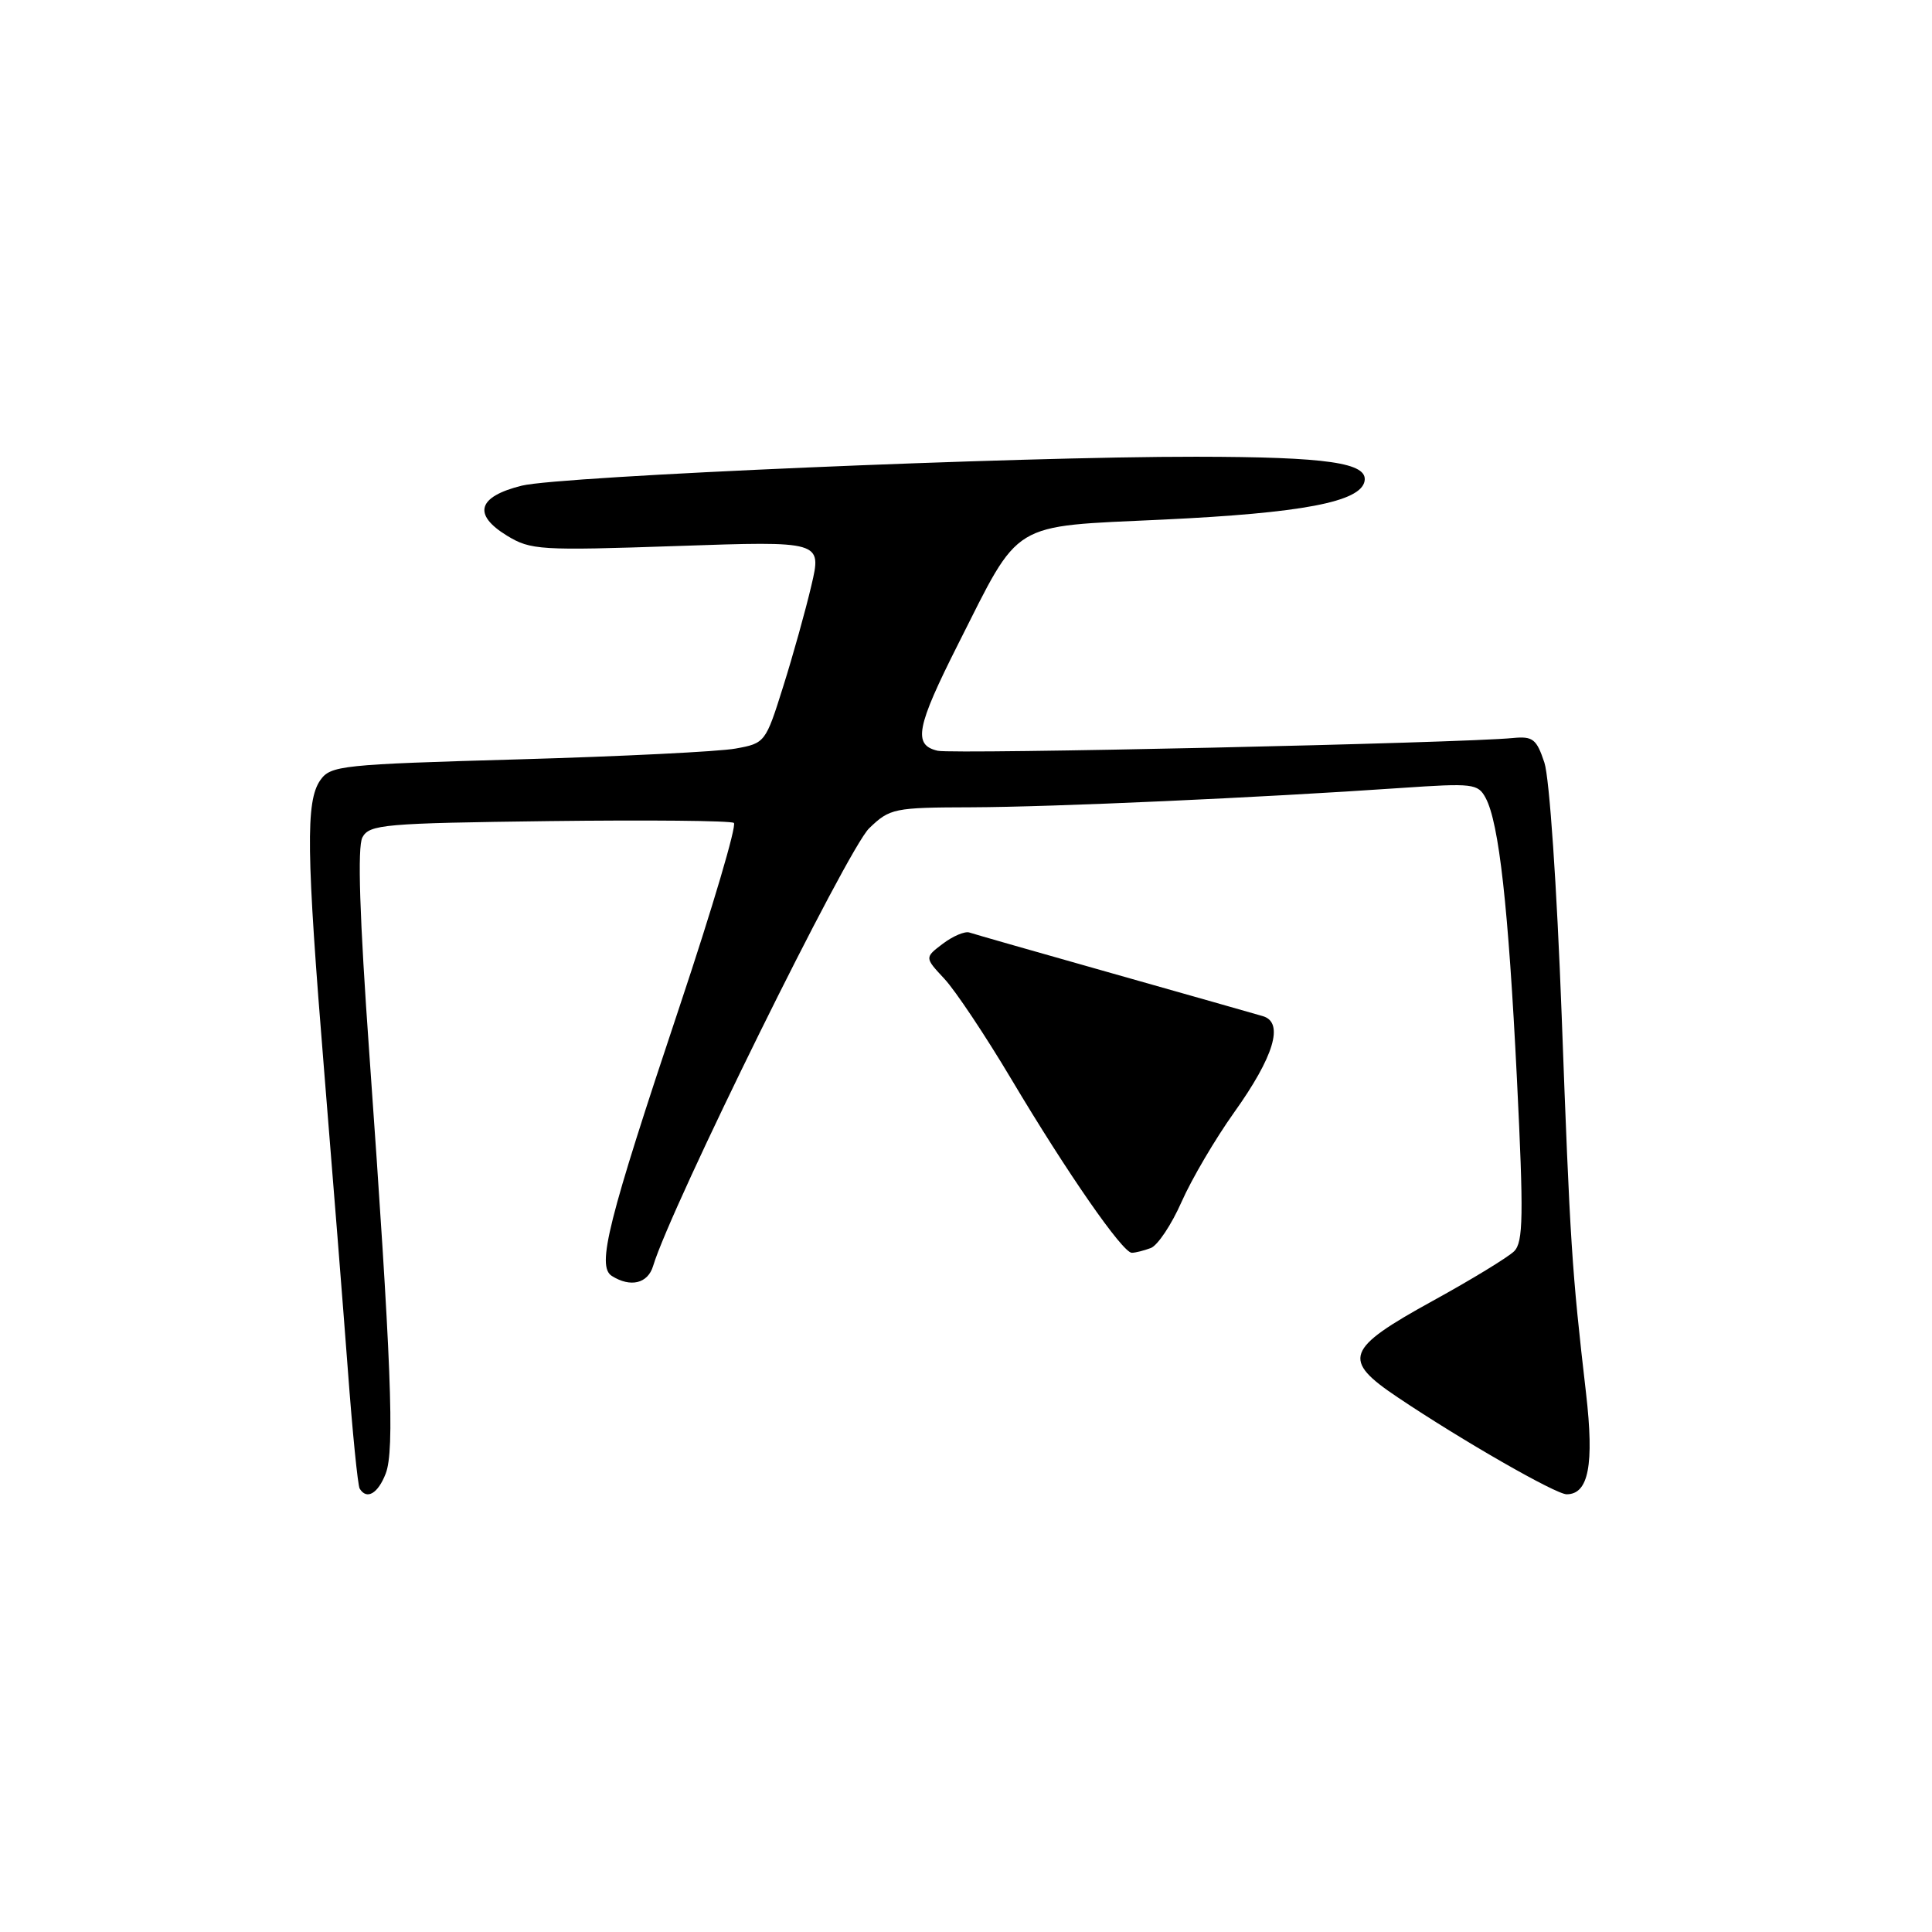 <?xml version="1.0" encoding="UTF-8" standalone="no"?>
<!DOCTYPE svg PUBLIC "-//W3C//DTD SVG 1.1//EN" "http://www.w3.org/Graphics/SVG/1.1/DTD/svg11.dtd" >
<svg xmlns="http://www.w3.org/2000/svg" xmlns:xlink="http://www.w3.org/1999/xlink" version="1.1" viewBox="0 0 256 256">
 <g >
 <path fill="currentColor"
d=" M 51.11 195.25 C 52.31 192.14 51.86 180.73 48.94 139.65 C 47.64 121.43 47.35 112.21 48.02 110.96 C 48.94 109.24 50.84 109.08 72.76 108.80 C 85.82 108.64 96.83 108.74 97.24 109.04 C 97.65 109.34 94.42 120.27 90.06 133.33 C 80.51 161.91 79.04 167.78 81.07 169.07 C 83.55 170.63 85.84 170.08 86.54 167.75 C 88.86 159.99 112.30 112.50 115.17 109.75 C 117.92 107.10 118.44 107.00 128.77 106.97 C 139.60 106.93 166.93 105.70 185.64 104.41 C 195.17 103.76 195.84 103.83 196.86 105.74 C 198.63 109.05 199.87 120.19 201.00 142.94 C 201.90 161.17 201.84 164.59 200.63 165.80 C 199.84 166.58 195.00 169.54 189.85 172.37 C 178.26 178.75 177.75 180.16 185.21 185.16 C 193.76 190.90 206.15 198.00 207.59 198.00 C 210.50 198.00 211.25 194.08 210.16 184.62 C 208.27 168.28 208.05 164.87 206.93 134.55 C 206.29 117.43 205.31 103.08 204.64 101.05 C 203.60 97.92 203.11 97.54 200.48 97.79 C 193.62 98.47 126.31 99.96 124.25 99.48 C 120.95 98.72 121.40 96.37 126.96 85.34 C 135.30 68.82 133.67 69.81 154.09 68.85 C 172.54 67.98 180.28 66.51 180.81 63.76 C 181.28 61.32 175.89 60.54 158.50 60.52 C 134.83 60.49 74.26 63.09 69.15 64.35 C 63.29 65.80 62.59 68.17 67.18 70.98 C 70.32 72.89 71.53 72.97 89.70 72.35 C 108.90 71.69 108.90 71.69 107.51 77.59 C 106.75 80.84 105.07 86.87 103.77 90.99 C 101.45 98.38 101.37 98.49 97.46 99.19 C 95.28 99.59 82.34 100.23 68.69 100.62 C 45.20 101.29 43.81 101.43 42.44 103.38 C 40.49 106.17 40.58 112.84 42.96 142.00 C 44.06 155.47 45.47 173.25 46.09 181.50 C 46.70 189.75 47.41 196.84 47.66 197.25 C 48.59 198.78 50.08 197.92 51.11 195.25 Z  M 152.49 165.37 C 153.40 165.02 155.24 162.26 156.57 159.24 C 157.90 156.23 161.03 150.91 163.51 147.43 C 168.82 140.00 170.17 135.49 167.35 134.65 C 166.33 134.35 157.40 131.81 147.50 129.01 C 137.60 126.21 129.02 123.76 128.44 123.56 C 127.85 123.37 126.28 124.03 124.94 125.04 C 122.51 126.88 122.51 126.88 125.13 129.69 C 126.58 131.24 130.57 137.22 134.01 143.00 C 141.40 155.41 148.75 166.00 149.97 166.00 C 150.45 166.00 151.58 165.71 152.49 165.37 Z "/>
</g>
</svg>